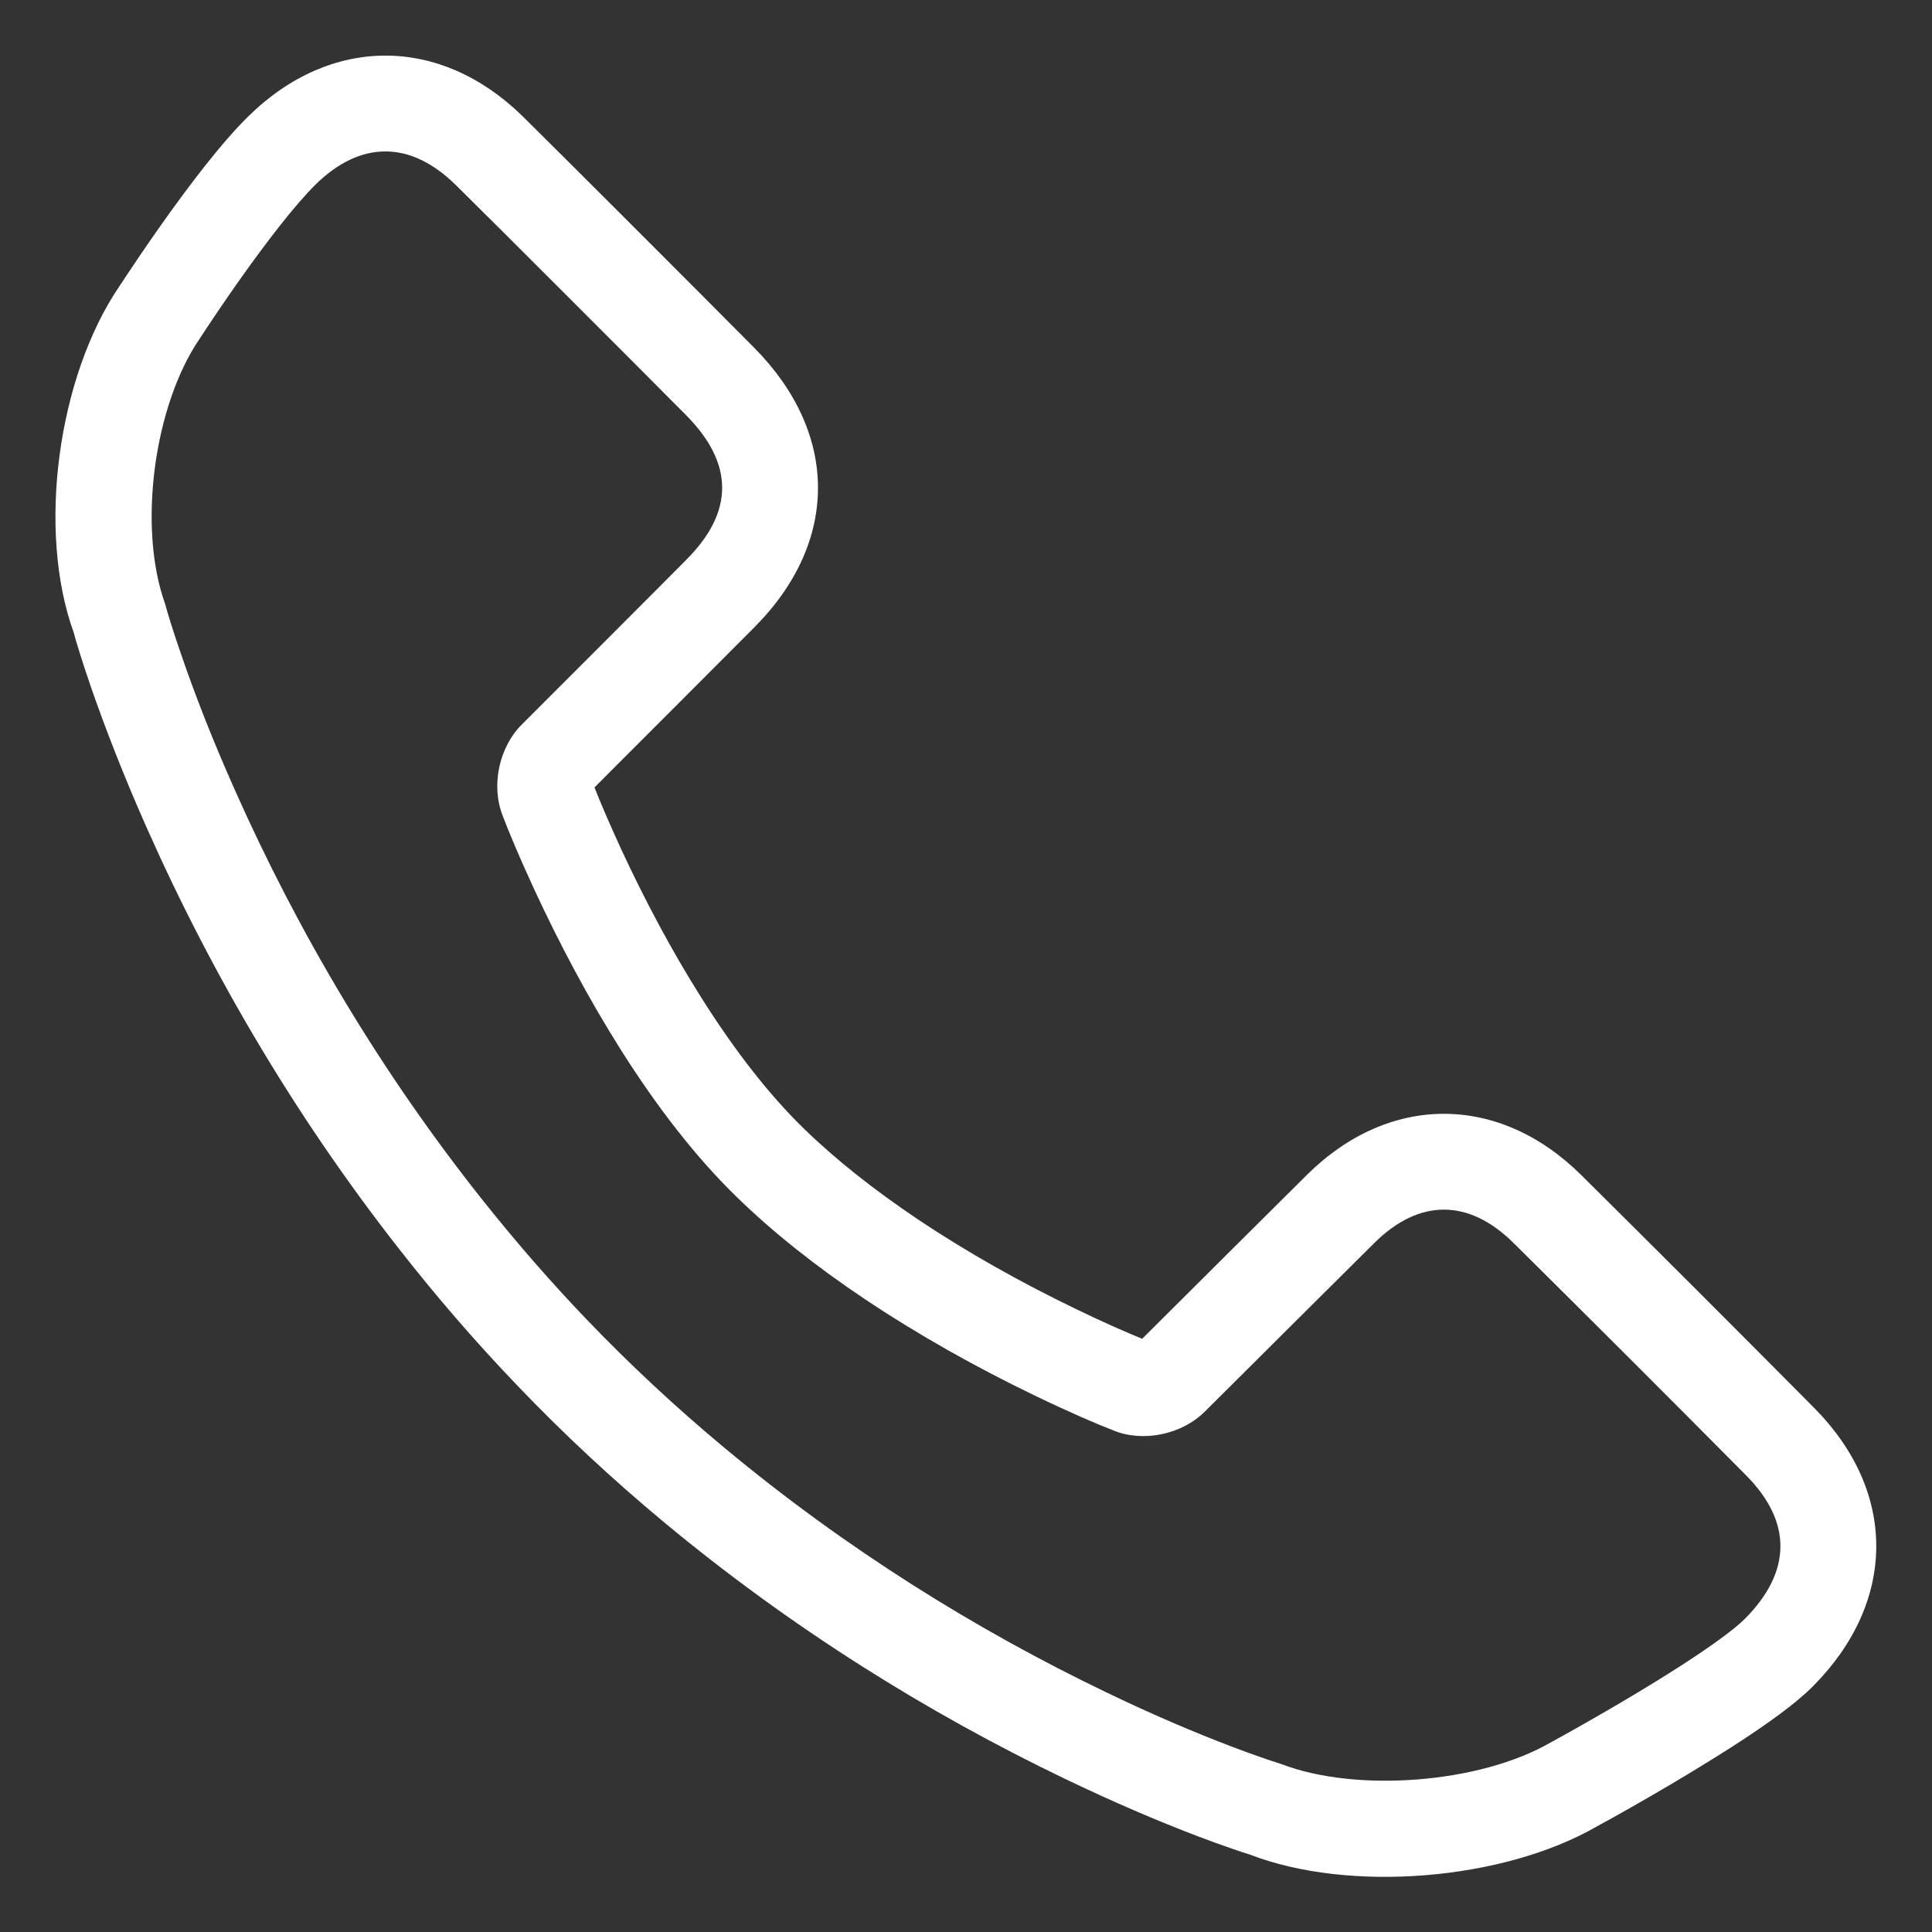 <svg width="21" height="21" viewBox="0 0 21 21" fill="none" xmlns="http://www.w3.org/2000/svg">
<rect x="0" y="0" width="21" height="21" fill="#333333" stroke="none"/>
<path d="M12.681 14.287C13.002 13.967 13.002 13.967 13.387 13.584C13.745 13.228 14.026 12.948 14.205 12.771C15.098 11.885 16.292 11.885 17.187 12.772C18.018 13.596 18.861 14.438 19.718 15.302C20.624 16.215 20.618 17.409 19.709 18.326C19.529 18.508 19.234 18.724 18.834 18.982C18.744 19.039 18.651 19.098 18.552 19.159C18.289 19.322 18.007 19.487 17.726 19.647C17.557 19.743 17.425 19.816 17.36 19.851C16.331 20.445 14.659 20.573 13.587 20.159C13.479 20.126 13.287 20.06 13.021 19.96C12.585 19.794 12.1 19.587 11.578 19.336C10.09 18.622 8.603 17.698 7.213 16.542C6.655 16.078 6.123 15.583 5.621 15.058C5.216 14.635 4.83 14.194 4.465 13.736C3.261 12.231 2.316 10.62 1.6 9.009C1.349 8.444 1.144 7.918 0.981 7.446C0.883 7.159 0.82 6.95 0.802 6.878C0.399 5.766 0.628 4.093 1.3 3.108C1.343 3.043 1.416 2.932 1.513 2.789C1.675 2.55 1.843 2.312 2.009 2.089C2.082 1.992 2.152 1.899 2.221 1.812C2.397 1.589 2.556 1.405 2.7 1.264C3.594 0.384 4.786 0.385 5.682 1.265C6.047 1.624 7.626 3.203 8.197 3.779C9.121 4.712 9.123 5.891 8.2 6.818C8.062 6.957 7.761 7.258 7.346 7.674C6.994 8.026 6.994 8.026 6.701 8.319C6.55 8.47 6.496 8.524 6.462 8.559C6.52 8.708 6.618 8.939 6.75 9.226C7.007 9.781 7.302 10.337 7.628 10.852C7.983 11.414 8.353 11.892 8.731 12.261C9.081 12.602 9.497 12.931 9.967 13.247C10.515 13.615 11.105 13.944 11.696 14.229C12.002 14.377 12.248 14.484 12.415 14.552C12.453 14.514 12.51 14.457 12.681 14.287ZM6.436 8.494C6.437 8.496 6.438 8.498 6.439 8.5C6.438 8.498 6.437 8.496 6.436 8.494ZM18.979 16.036C18.124 15.174 17.283 14.334 16.453 13.512C15.964 13.027 15.426 13.027 14.938 13.511C14.76 13.688 14.479 13.967 14.124 14.32C13.737 14.705 13.737 14.705 13.416 15.025C13.159 15.28 13.159 15.28 13.095 15.344C12.84 15.598 12.414 15.68 12.097 15.546C11.921 15.478 11.624 15.351 11.243 15.167C10.611 14.862 9.979 14.509 9.386 14.111C8.867 13.763 8.402 13.395 8.004 13.007C7.561 12.575 7.142 12.034 6.747 11.409C6.395 10.851 6.08 10.257 5.805 9.663C5.64 9.306 5.524 9.026 5.466 8.872C5.334 8.543 5.423 8.124 5.671 7.876C5.73 7.817 5.73 7.817 5.964 7.583C6.257 7.29 6.257 7.29 6.608 6.939C7.023 6.523 7.324 6.222 7.461 6.083C7.98 5.563 7.979 5.039 7.457 4.512C6.889 3.94 5.313 2.363 4.952 2.009C4.461 1.526 3.919 1.525 3.43 2.006C3.323 2.112 3.19 2.265 3.039 2.457C2.977 2.536 2.912 2.621 2.845 2.711C2.688 2.921 2.529 3.147 2.375 3.374C2.283 3.51 2.213 3.615 2.168 3.685C1.675 4.407 1.494 5.73 1.795 6.565C1.82 6.659 1.876 6.844 1.967 7.107C2.119 7.552 2.313 8.049 2.552 8.585C3.234 10.12 4.135 11.655 5.279 13.086C5.625 13.519 5.99 13.938 6.373 14.338C6.848 14.834 7.351 15.302 7.879 15.741C9.199 16.839 10.614 17.718 12.029 18.397C12.523 18.635 12.981 18.83 13.391 18.986C13.634 19.078 13.804 19.136 13.926 19.174C14.74 19.488 16.084 19.385 16.851 18.942C16.922 18.903 17.049 18.834 17.211 18.741C17.483 18.587 17.754 18.428 18.006 18.272C18.098 18.215 18.186 18.16 18.27 18.106C18.61 17.887 18.858 17.705 18.969 17.593C19.477 17.08 19.48 16.541 18.979 16.036Z" fill="white"/>
</svg>

